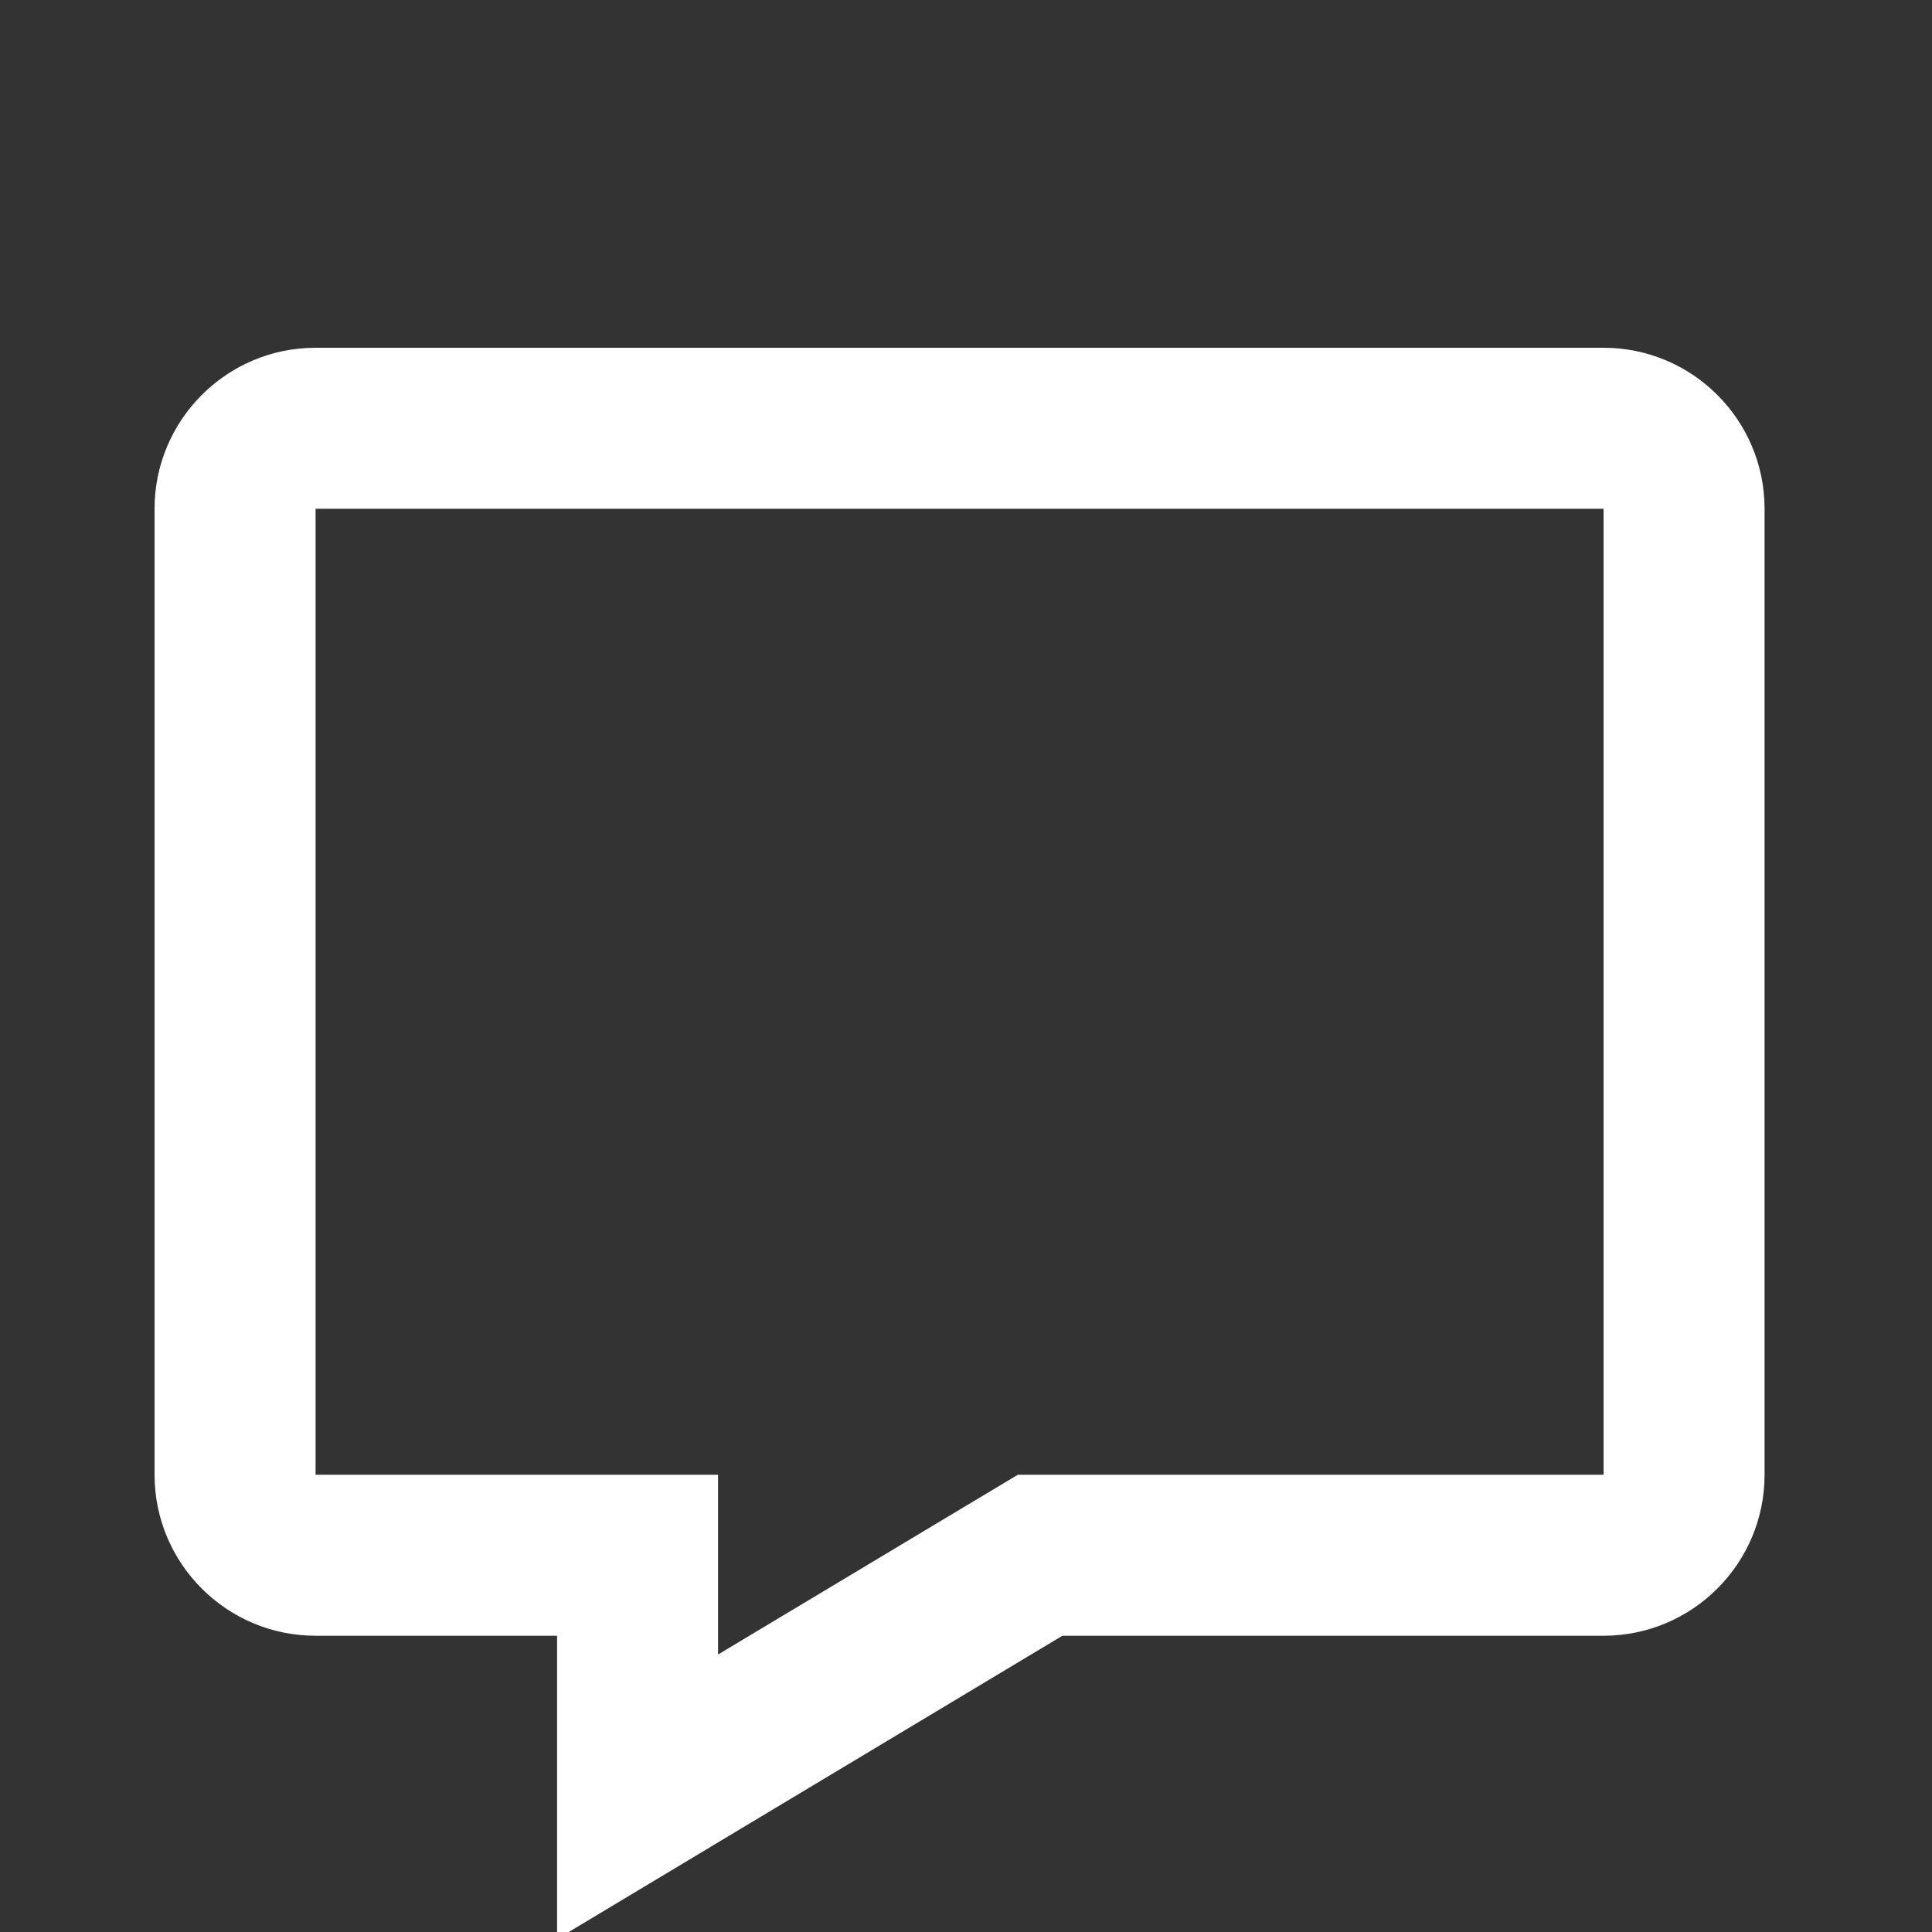 <svg width="50" height="50" viewBox="0 0 50 50" fill="none" xmlns="http://www.w3.org/2000/svg">
<rect x="0" y="0" width="50" height="50" fill="#333333" stroke="none"/>
<g clip-path="url(#clip0)">
<path d="M41.5 9H8.167C5.869 9 4 10.869 4 13.167V38.167C4 40.465 5.869 42.333 8.167 42.333H14.417V50.181L27.494 42.333H41.5C43.798 42.333 45.667 40.465 45.667 38.167V13.167C45.667 10.869 43.798 9 41.5 9ZM41.5 38.167H26.34L18.583 42.819V38.167H8.167V13.167H41.5V38.167Z" fill="white"/>
</g>
<defs>
<clipPath id="clip0">
<rect width="50" height="50" fill="white"/>
</clipPath>
</defs>
</svg>

